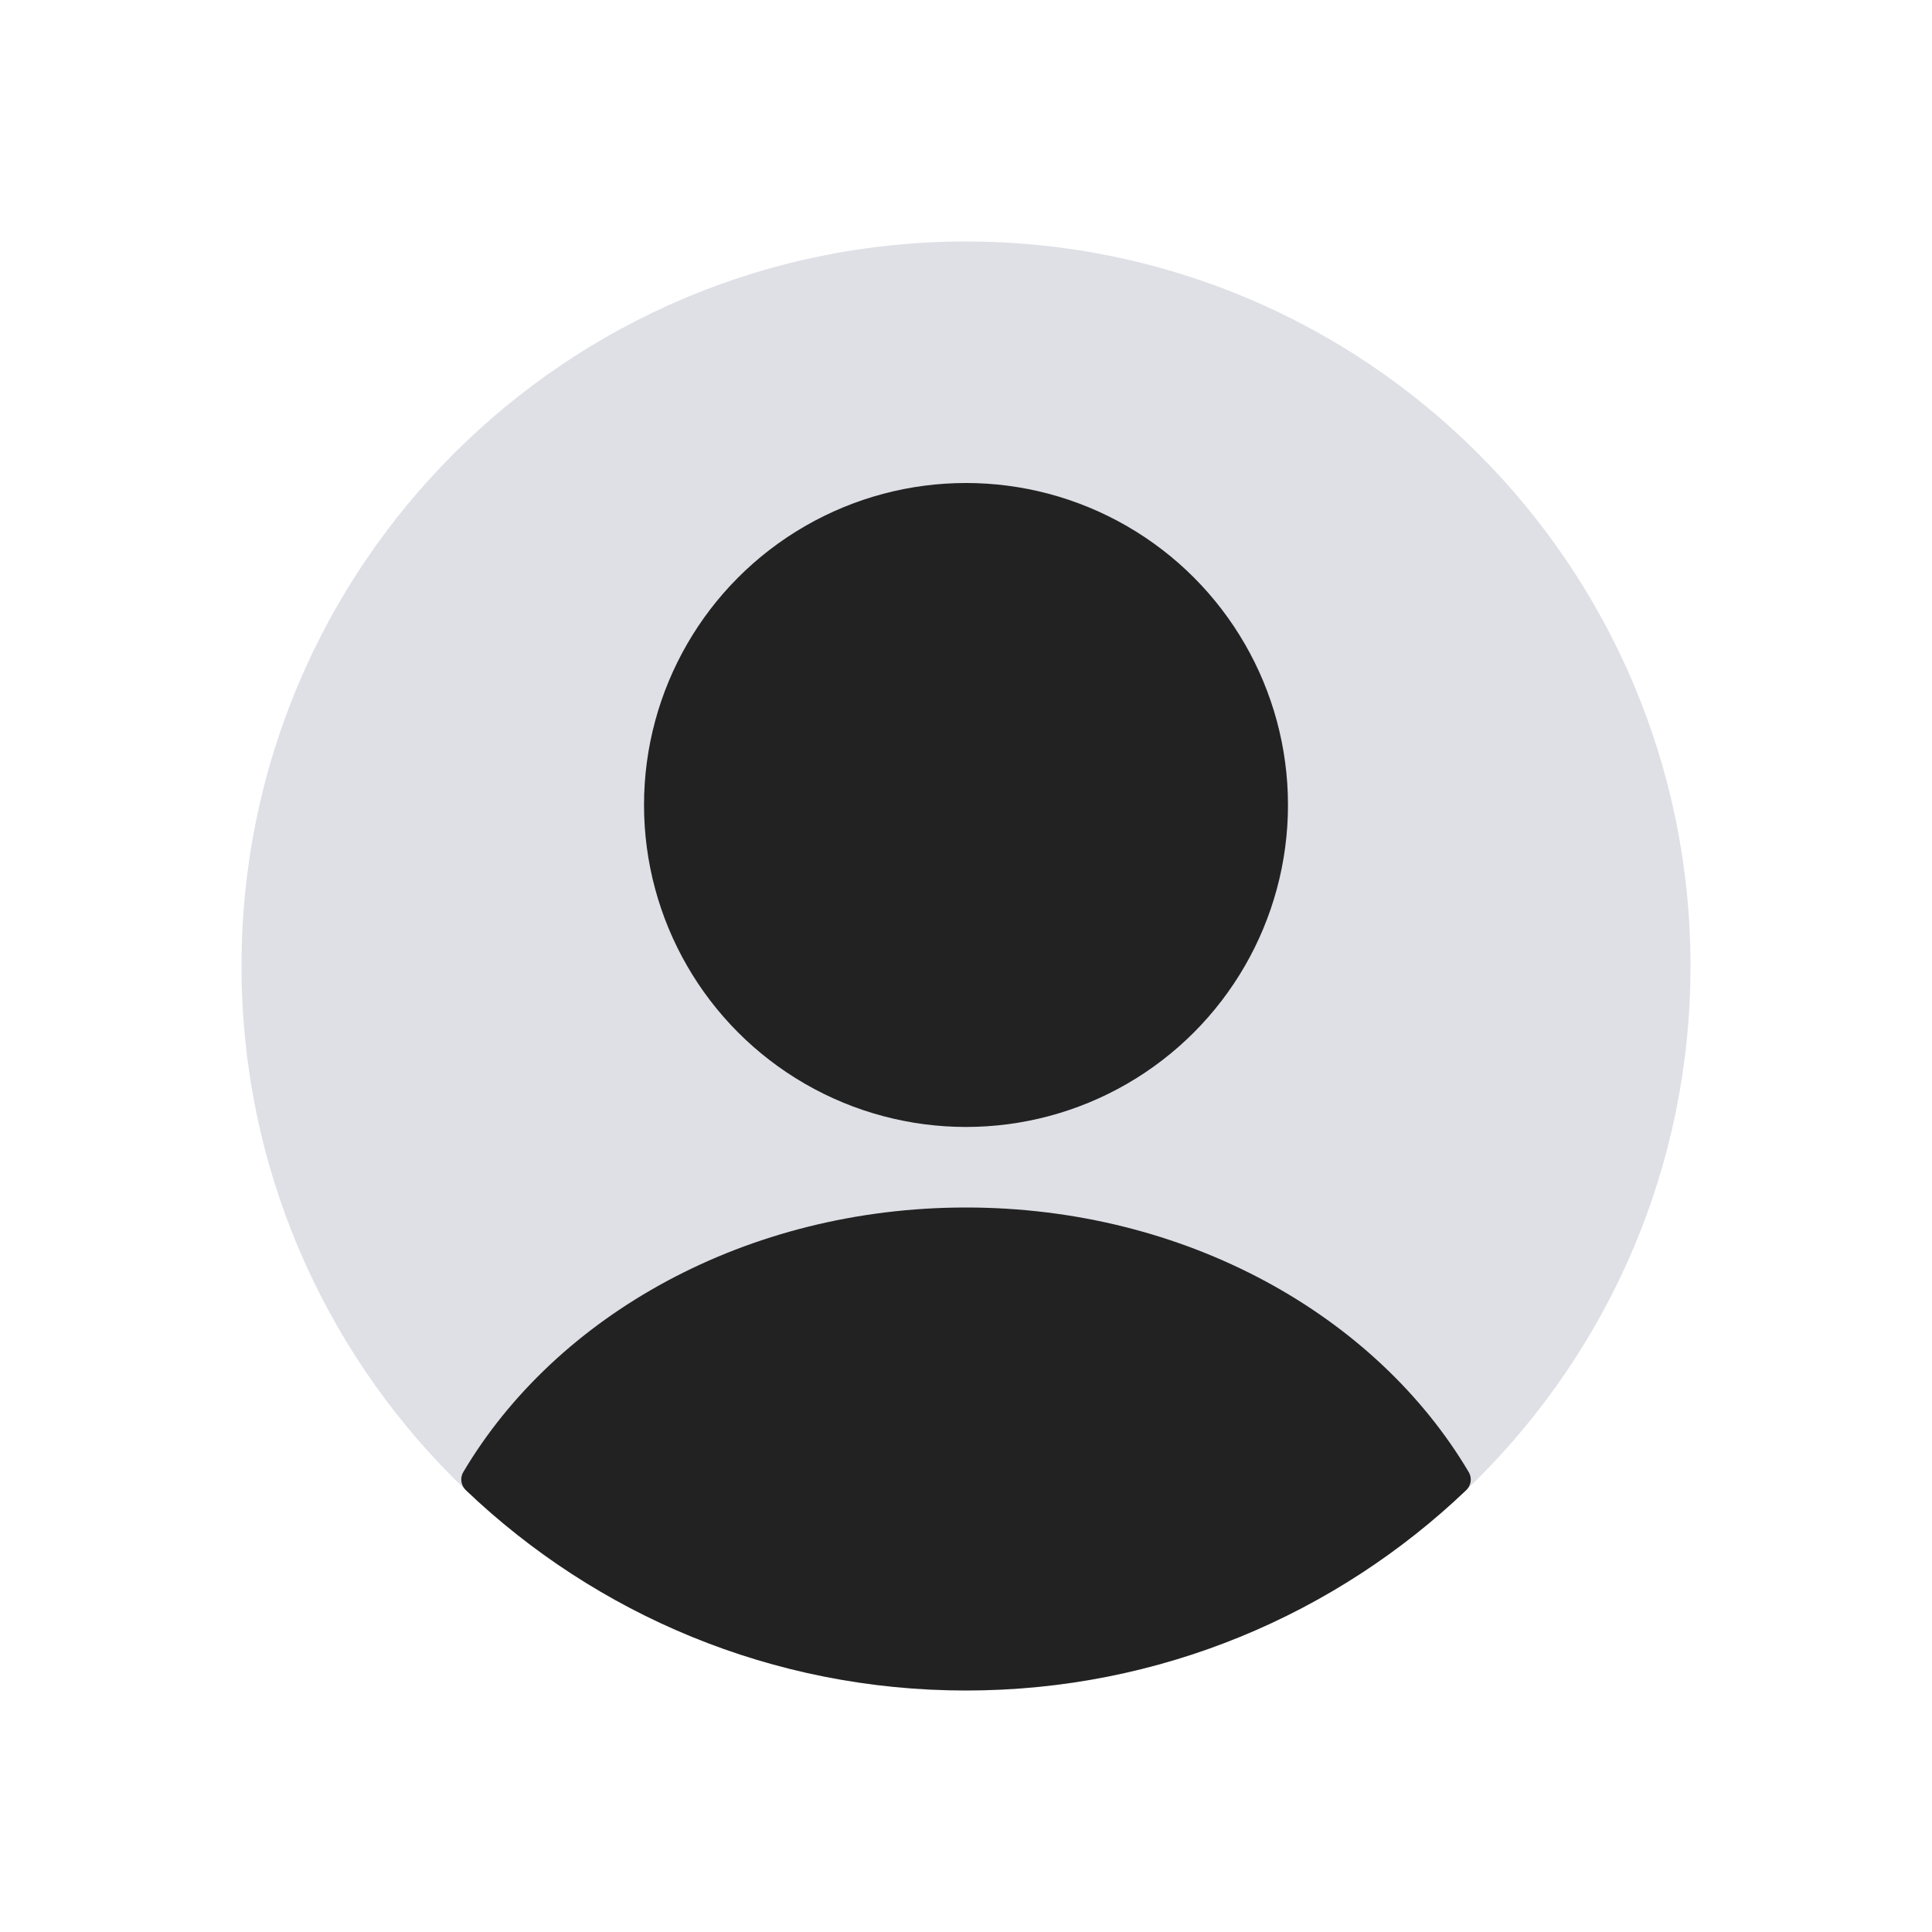 <svg width="32" height="32" viewBox="0 0 32 32" fill="none" xmlns="http://www.w3.org/2000/svg">
<path d="M4 16C4 9.373 9.373 4 16 4C22.627 4 28 9.373 28 16C28 22.627 22.627 28 16 28C9.373 28 4 22.627 4 16Z" fill="#7E869E" fill-opacity="0.25"/>
<circle cx="16" cy="13.333" r="5.333" fill="#222222"/>
<path fill-rule="evenodd" clip-rule="evenodd" d="M24.327 24.383C24.385 24.48 24.367 24.603 24.286 24.681C22.132 26.737 19.213 28 16 28C12.787 28 9.869 26.737 7.715 24.681C7.634 24.603 7.616 24.48 7.673 24.383C9.214 21.782 12.364 20 16 20C19.636 20 22.787 21.782 24.327 24.383Z" fill="#222222"/>
</svg>
